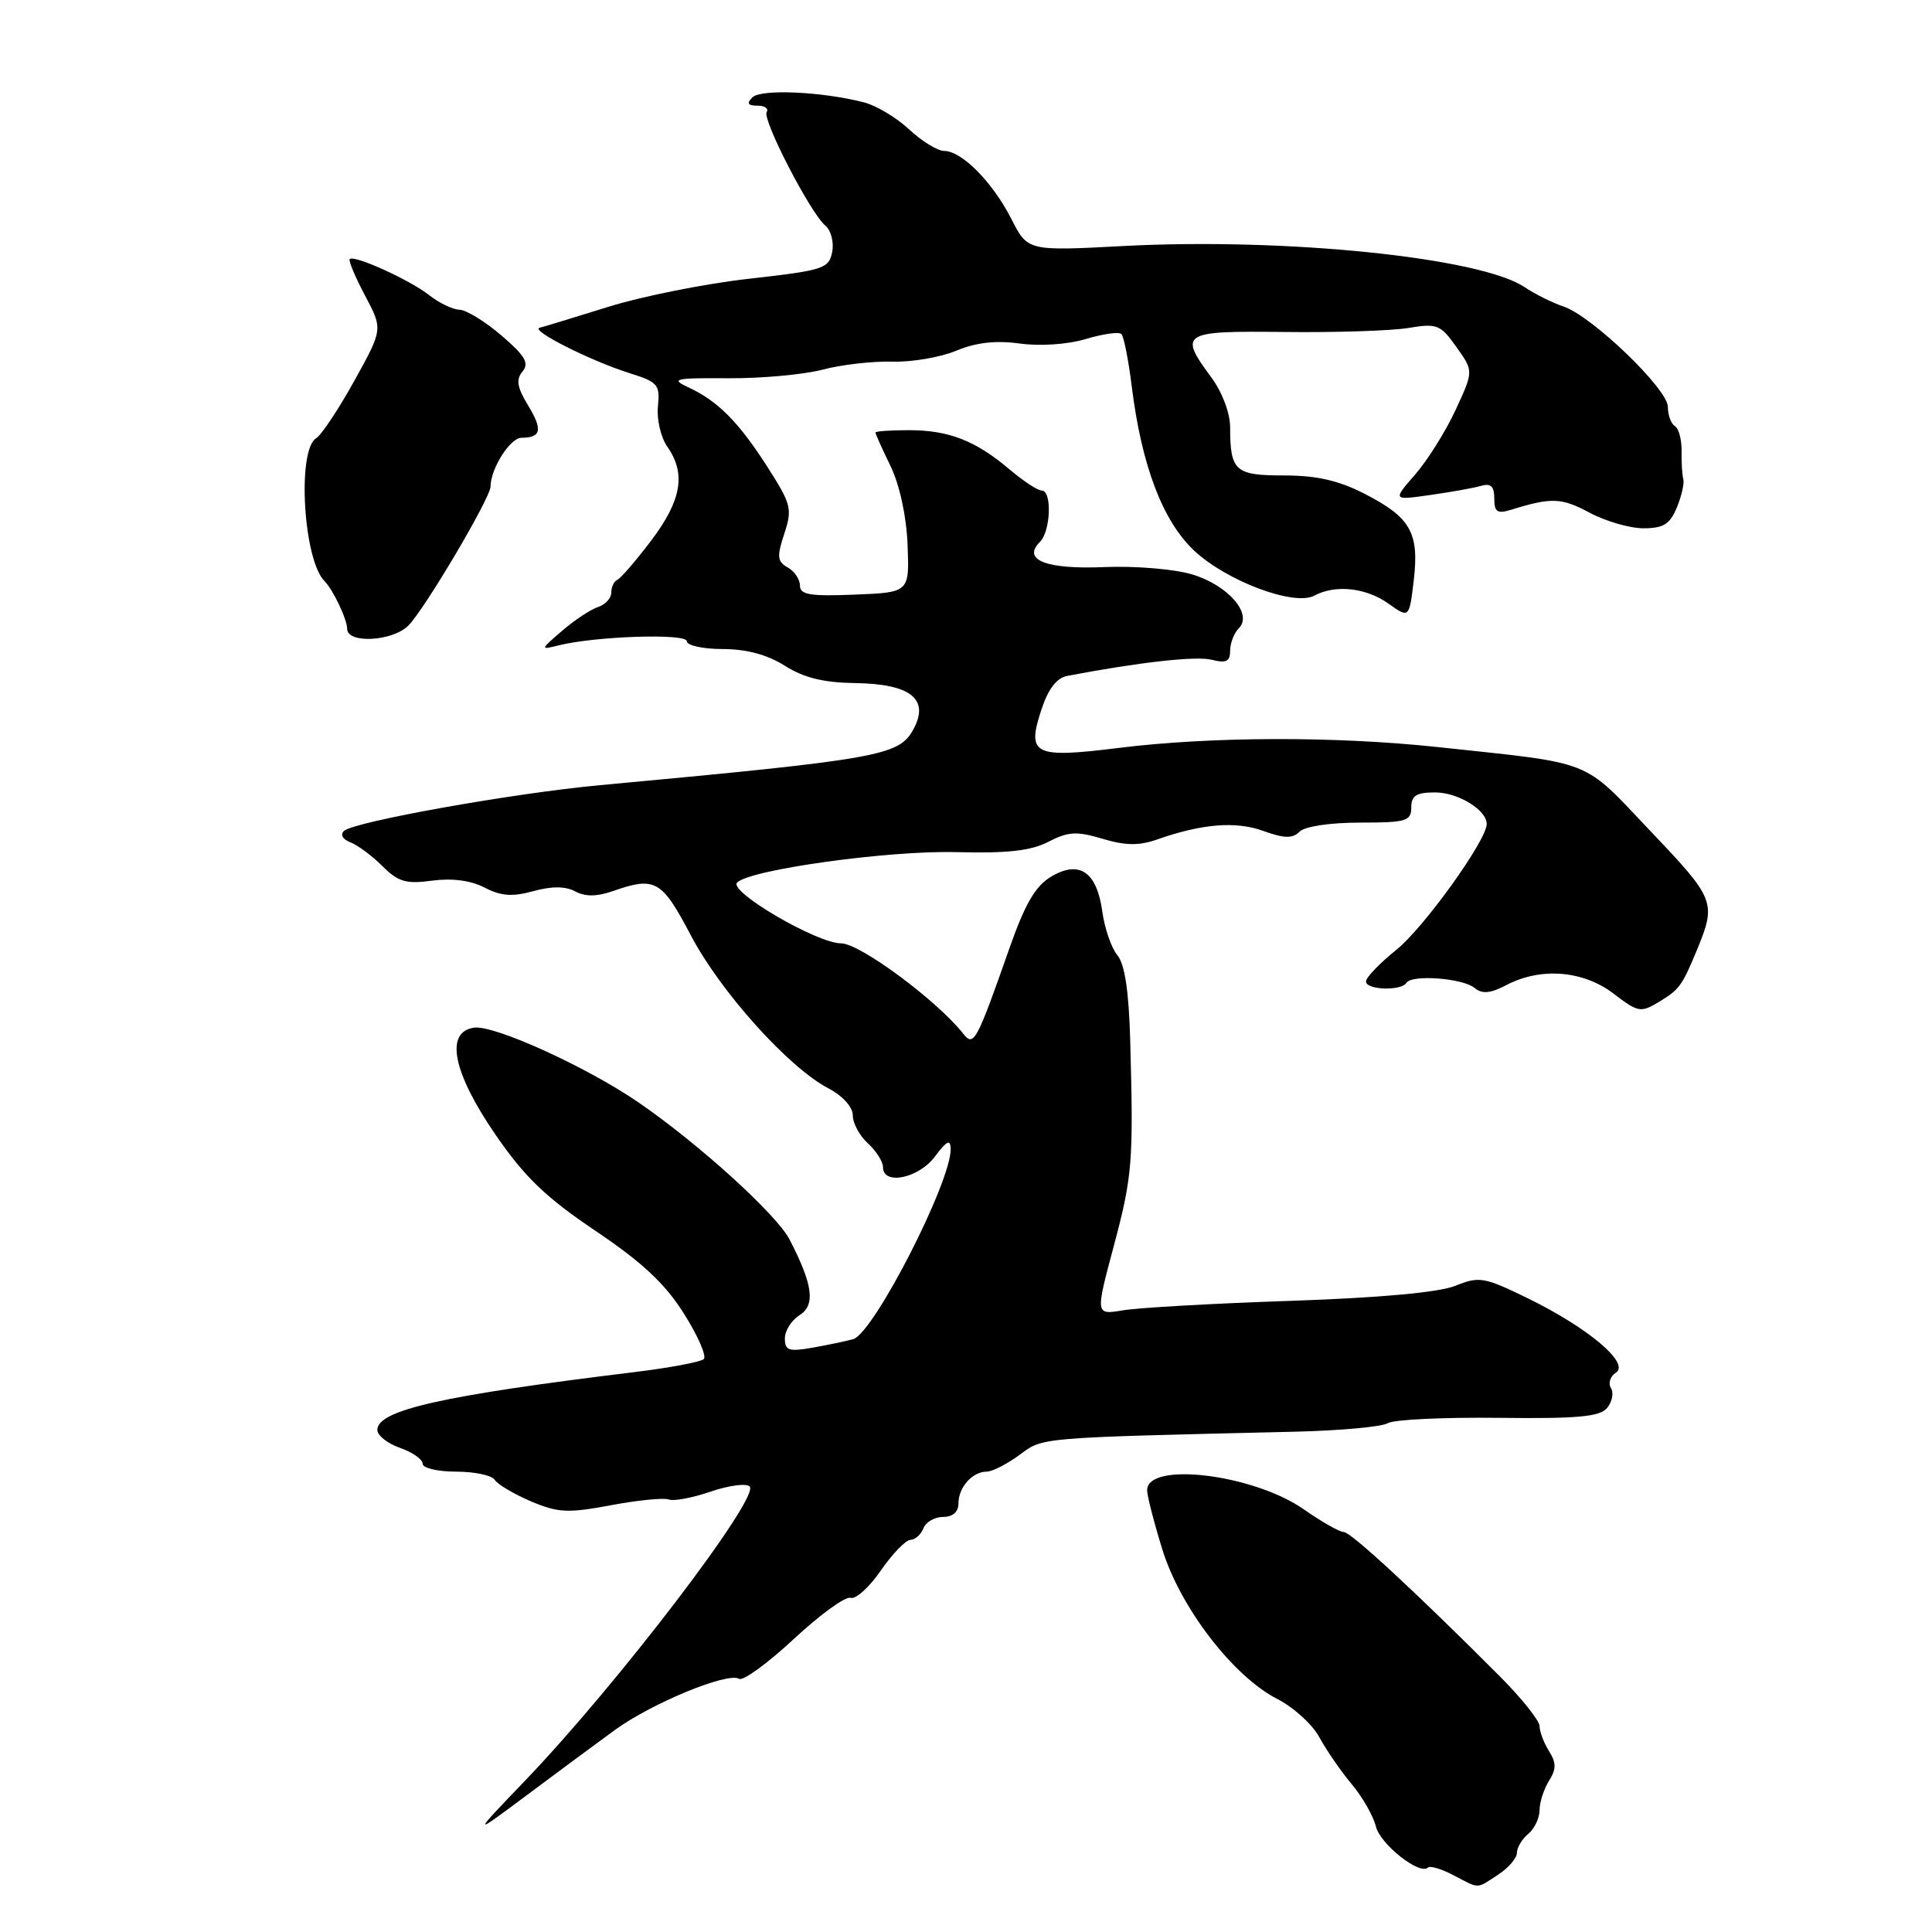 <?xml version="1.0" encoding="UTF-8" standalone="no"?>
<!DOCTYPE svg PUBLIC "-//W3C//DTD SVG 1.1//EN" "http://www.w3.org/Graphics/SVG/1.1/DTD/svg11.dtd" >
<svg xmlns="http://www.w3.org/2000/svg" xmlns:xlink="http://www.w3.org/1999/xlink" version="1.1" viewBox="0 0 256 256">
 <g >
 <path fill="currentColor"
d=" M 198.54 248.38 C 199.89 247.50 201.00 246.20 201.00 245.51 C 201.00 244.81 201.68 243.68 202.50 243.00 C 203.32 242.32 204.00 240.90 204.00 239.86 C 204.00 238.82 204.56 237.08 205.24 235.99 C 206.23 234.41 206.23 233.59 205.24 232.01 C 204.56 230.92 204.00 229.44 204.00 228.72 C 204.00 228.00 201.64 225.04 198.75 222.14 C 187.59 210.95 179.00 203.00 178.05 203.00 C 177.50 203.00 175.13 201.65 172.78 200.01 C 166.10 195.33 152.00 193.62 152.00 197.47 C 152.00 198.20 152.90 201.71 154.01 205.29 C 156.39 213.02 163.42 222.15 169.26 225.13 C 171.41 226.23 173.92 228.51 174.83 230.21 C 175.75 231.91 177.67 234.69 179.10 236.40 C 180.53 238.10 181.97 240.63 182.31 242.01 C 182.88 244.37 188.14 248.52 189.21 247.46 C 189.48 247.19 191.01 247.64 192.60 248.48 C 196.13 250.32 195.57 250.33 198.54 248.38 Z  M 81.45 229.25 C 86.35 225.68 96.42 221.53 97.93 222.45 C 98.45 222.78 101.72 220.40 105.19 217.17 C 108.66 213.94 112.04 211.49 112.71 211.72 C 113.38 211.95 115.18 210.33 116.71 208.11 C 118.24 205.89 120.01 204.06 120.64 204.04 C 121.27 204.02 122.05 203.32 122.36 202.50 C 122.68 201.68 123.85 201.00 124.97 201.00 C 126.26 201.00 127.00 200.34 127.00 199.20 C 127.00 197.08 128.85 195.00 130.74 195.00 C 131.48 195.00 133.43 194.00 135.08 192.79 C 138.26 190.44 137.21 190.52 171.50 189.71 C 177.55 189.57 183.12 189.06 183.89 188.58 C 184.65 188.10 191.22 187.79 198.50 187.87 C 209.06 188.00 211.98 187.73 212.95 186.56 C 213.62 185.75 213.85 184.57 213.46 183.93 C 213.07 183.30 213.36 182.37 214.12 181.88 C 216.02 180.63 210.40 175.91 202.36 171.99 C 196.65 169.21 196.00 169.10 192.86 170.37 C 190.69 171.25 182.94 171.96 171.00 172.37 C 160.82 172.71 150.84 173.28 148.82 173.62 C 145.14 174.24 145.14 174.24 147.56 165.19 C 150.06 155.82 150.20 153.99 149.76 137.90 C 149.58 131.33 149.04 127.76 148.06 126.57 C 147.26 125.61 146.36 123.00 146.06 120.77 C 145.33 115.50 143.01 113.93 139.26 116.17 C 137.19 117.41 135.81 119.79 133.75 125.66 C 129.40 138.05 129.03 138.74 127.65 136.99 C 124.19 132.59 113.94 125.00 111.46 125.00 C 108.25 125.00 96.48 118.12 97.67 116.94 C 99.41 115.22 117.72 112.68 126.66 112.91 C 133.48 113.09 136.60 112.74 138.92 111.54 C 141.55 110.18 142.67 110.12 146.08 111.14 C 149.12 112.05 150.92 112.08 153.31 111.24 C 159.29 109.14 163.76 108.78 167.41 110.11 C 170.20 111.11 171.27 111.13 172.20 110.20 C 172.90 109.50 176.24 109.00 180.20 109.00 C 186.33 109.00 187.00 108.80 187.00 107.00 C 187.00 105.42 187.67 105.00 190.17 105.00 C 193.20 105.00 197.00 107.33 197.00 109.18 C 197.00 111.33 188.67 122.93 185.03 125.85 C 182.81 127.64 181.00 129.52 181.00 130.05 C 181.00 131.18 185.67 131.34 186.36 130.23 C 187.06 129.10 193.83 129.61 195.39 130.91 C 196.39 131.74 197.47 131.64 199.62 130.52 C 204.17 128.14 209.77 128.59 213.79 131.65 C 217.09 134.17 217.40 134.22 219.88 132.72 C 222.51 131.13 222.90 130.59 224.80 126.00 C 227.46 119.56 227.31 119.18 218.69 110.12 C 209.53 100.47 211.46 101.24 190.50 98.99 C 176.93 97.54 160.48 97.58 148.18 99.11 C 136.98 100.50 136.01 100.02 138.00 94.01 C 138.89 91.29 140.02 89.82 141.42 89.56 C 150.98 87.74 158.48 86.90 160.54 87.42 C 162.48 87.91 163.00 87.65 163.00 86.22 C 163.00 85.22 163.52 83.88 164.15 83.25 C 166.04 81.36 162.73 77.54 157.96 76.11 C 155.63 75.41 150.42 74.97 146.38 75.14 C 138.62 75.47 135.39 74.21 137.80 71.80 C 139.23 70.37 139.42 65.00 138.03 65.00 C 137.50 65.00 135.59 63.74 133.78 62.21 C 129.30 58.40 125.72 57.00 120.45 57.00 C 118.00 57.00 116.00 57.14 116.00 57.31 C 116.00 57.48 116.90 59.50 118.01 61.78 C 119.22 64.30 120.11 68.42 120.26 72.22 C 120.50 78.50 120.50 78.50 113.25 78.79 C 107.35 79.03 106.00 78.81 106.00 77.59 C 106.00 76.77 105.27 75.69 104.38 75.19 C 102.99 74.41 102.92 73.76 103.92 70.73 C 105.01 67.43 104.85 66.81 101.67 61.84 C 97.84 55.87 95.09 53.11 91.16 51.30 C 88.81 50.21 89.42 50.07 96.50 50.12 C 100.90 50.15 106.53 49.63 109.00 48.98 C 111.47 48.32 115.62 47.85 118.21 47.92 C 120.80 48.00 124.63 47.34 126.71 46.47 C 129.33 45.38 131.93 45.08 135.13 45.52 C 137.84 45.89 141.47 45.64 143.88 44.92 C 146.15 44.24 148.27 43.94 148.59 44.26 C 148.91 44.58 149.53 47.69 149.96 51.18 C 151.26 61.67 154.05 69.02 158.21 72.94 C 162.50 76.98 171.47 80.35 174.14 78.93 C 176.94 77.43 180.99 77.86 183.96 79.97 C 186.73 81.94 186.73 81.94 187.33 76.90 C 188.07 70.58 186.92 68.56 180.78 65.41 C 177.36 63.66 174.44 63.00 170.14 63.00 C 163.65 63.00 163.00 62.42 163.00 56.61 C 163.00 54.74 161.95 51.96 160.50 50.00 C 156.14 44.09 156.56 43.83 170.25 43.99 C 176.99 44.07 184.35 43.83 186.60 43.46 C 190.41 42.82 190.87 43.00 192.98 45.98 C 195.26 49.17 195.26 49.17 192.88 54.31 C 191.57 57.14 189.16 60.99 187.52 62.87 C 184.53 66.30 184.53 66.30 189.52 65.59 C 192.26 65.20 195.29 64.66 196.25 64.38 C 197.54 64.00 198.00 64.44 198.00 66.05 C 198.00 67.85 198.39 68.11 200.25 67.54 C 205.57 65.89 206.89 65.94 210.58 67.91 C 212.72 69.06 215.95 70.00 217.76 70.00 C 220.41 70.00 221.27 69.46 222.19 67.25 C 222.81 65.74 223.20 64.05 223.05 63.50 C 222.89 62.95 222.79 61.27 222.82 59.77 C 222.84 58.26 222.45 56.78 221.93 56.46 C 221.42 56.14 221.00 55.00 221.00 53.91 C 221.00 51.55 210.94 41.87 207.16 40.61 C 205.70 40.12 203.38 38.96 202.00 38.04 C 196.15 34.11 170.26 31.47 148.84 32.60 C 136.18 33.27 136.18 33.27 134.01 29.01 C 131.51 24.12 127.44 20.00 125.10 20.00 C 124.22 19.99 122.14 18.71 120.47 17.15 C 118.81 15.60 116.11 13.98 114.47 13.56 C 108.90 12.13 100.83 11.77 99.70 12.90 C 98.90 13.70 99.08 14.00 100.36 14.00 C 101.33 14.00 101.88 14.38 101.59 14.85 C 100.98 15.84 107.38 28.24 109.36 29.89 C 110.11 30.51 110.52 32.08 110.27 33.38 C 109.84 35.60 109.14 35.82 99.29 36.93 C 93.50 37.58 85.11 39.25 80.63 40.65 C 76.16 42.04 72.05 43.30 71.50 43.43 C 70.20 43.76 78.34 47.86 83.50 49.47 C 87.17 50.62 87.47 50.98 87.18 53.84 C 87.00 55.55 87.56 57.96 88.43 59.20 C 90.92 62.76 90.31 66.30 86.30 71.61 C 84.26 74.30 82.23 76.65 81.80 76.83 C 81.36 77.02 81.00 77.77 81.00 78.52 C 81.00 79.26 80.21 80.12 79.25 80.43 C 78.29 80.74 76.15 82.15 74.50 83.57 C 71.57 86.08 71.56 86.13 74.00 85.52 C 78.90 84.29 91.00 83.90 91.00 84.96 C 91.00 85.53 93.14 86.00 95.75 86.00 C 98.93 86.01 101.66 86.74 104.00 88.22 C 106.51 89.81 109.13 90.45 113.25 90.51 C 120.72 90.60 123.26 92.66 120.97 96.75 C 119.06 100.14 116.37 100.62 79.50 104.04 C 68.02 105.10 46.94 108.87 45.58 110.10 C 45.05 110.59 45.41 111.22 46.43 111.61 C 47.40 111.99 49.31 113.40 50.68 114.77 C 52.76 116.85 53.80 117.16 57.26 116.69 C 59.91 116.34 62.38 116.66 64.21 117.61 C 66.39 118.74 67.90 118.85 70.67 118.08 C 73.11 117.41 74.91 117.42 76.21 118.11 C 77.55 118.83 79.09 118.82 81.22 118.07 C 86.83 116.12 87.68 116.60 91.54 123.94 C 95.46 131.40 104.48 141.44 109.75 144.20 C 111.67 145.21 113.00 146.68 113.00 147.80 C 113.00 148.84 113.90 150.50 115.00 151.50 C 116.10 152.50 117.00 153.92 117.00 154.65 C 117.00 157.11 121.73 156.14 123.88 153.25 C 125.45 151.15 125.94 150.91 125.97 152.23 C 126.05 156.59 115.77 176.65 113.06 177.44 C 112.20 177.69 109.81 178.19 107.75 178.56 C 104.52 179.13 104.00 178.97 104.00 177.35 C 104.00 176.32 104.87 174.94 105.94 174.27 C 108.08 172.93 107.72 170.23 104.62 164.24 C 102.92 160.94 92.60 151.57 84.64 146.10 C 77.81 141.40 65.49 135.79 62.82 136.17 C 58.90 136.73 60.00 142.14 65.71 150.43 C 69.55 156.00 72.36 158.69 78.93 163.11 C 85.13 167.29 88.13 170.10 90.63 174.07 C 92.48 177.00 93.66 179.71 93.25 180.09 C 92.84 180.47 88.67 181.25 84.00 181.82 C 58.56 184.92 50.00 186.85 50.00 189.48 C 50.00 190.21 51.35 191.27 53.00 191.85 C 54.65 192.43 56.00 193.37 56.00 193.95 C 56.00 194.53 58.00 195.00 60.44 195.00 C 62.88 195.00 65.18 195.49 65.56 196.09 C 65.93 196.69 68.08 197.96 70.34 198.93 C 73.96 200.46 75.23 200.52 80.95 199.45 C 84.52 198.78 87.97 198.44 88.62 198.69 C 89.27 198.94 91.76 198.47 94.15 197.65 C 96.54 196.83 98.87 196.52 99.33 196.96 C 100.77 198.34 81.83 223.17 69.61 235.91 C 62.50 243.32 62.50 243.32 69.75 237.91 C 73.73 234.93 79.00 231.04 81.45 229.25 Z  M 54.11 82.89 C 56.27 80.73 65.00 65.96 65.00 64.47 C 65.00 62.12 67.59 58.02 69.08 58.01 C 71.73 57.99 71.94 56.96 69.97 53.71 C 68.51 51.31 68.35 50.29 69.24 49.22 C 70.15 48.11 69.58 47.14 66.44 44.45 C 64.28 42.59 61.77 41.06 60.88 41.04 C 60.00 41.02 58.19 40.15 56.87 39.11 C 54.30 37.09 46.93 33.74 46.34 34.33 C 46.15 34.52 47.06 36.69 48.36 39.15 C 50.74 43.62 50.74 43.62 46.96 50.44 C 44.88 54.20 42.60 57.63 41.89 58.07 C 39.34 59.64 40.19 74.19 43.00 77.00 C 44.13 78.13 46.00 82.07 46.00 83.32 C 46.00 85.32 52.00 85.00 54.11 82.89 Z "/>
</g>
</svg>
